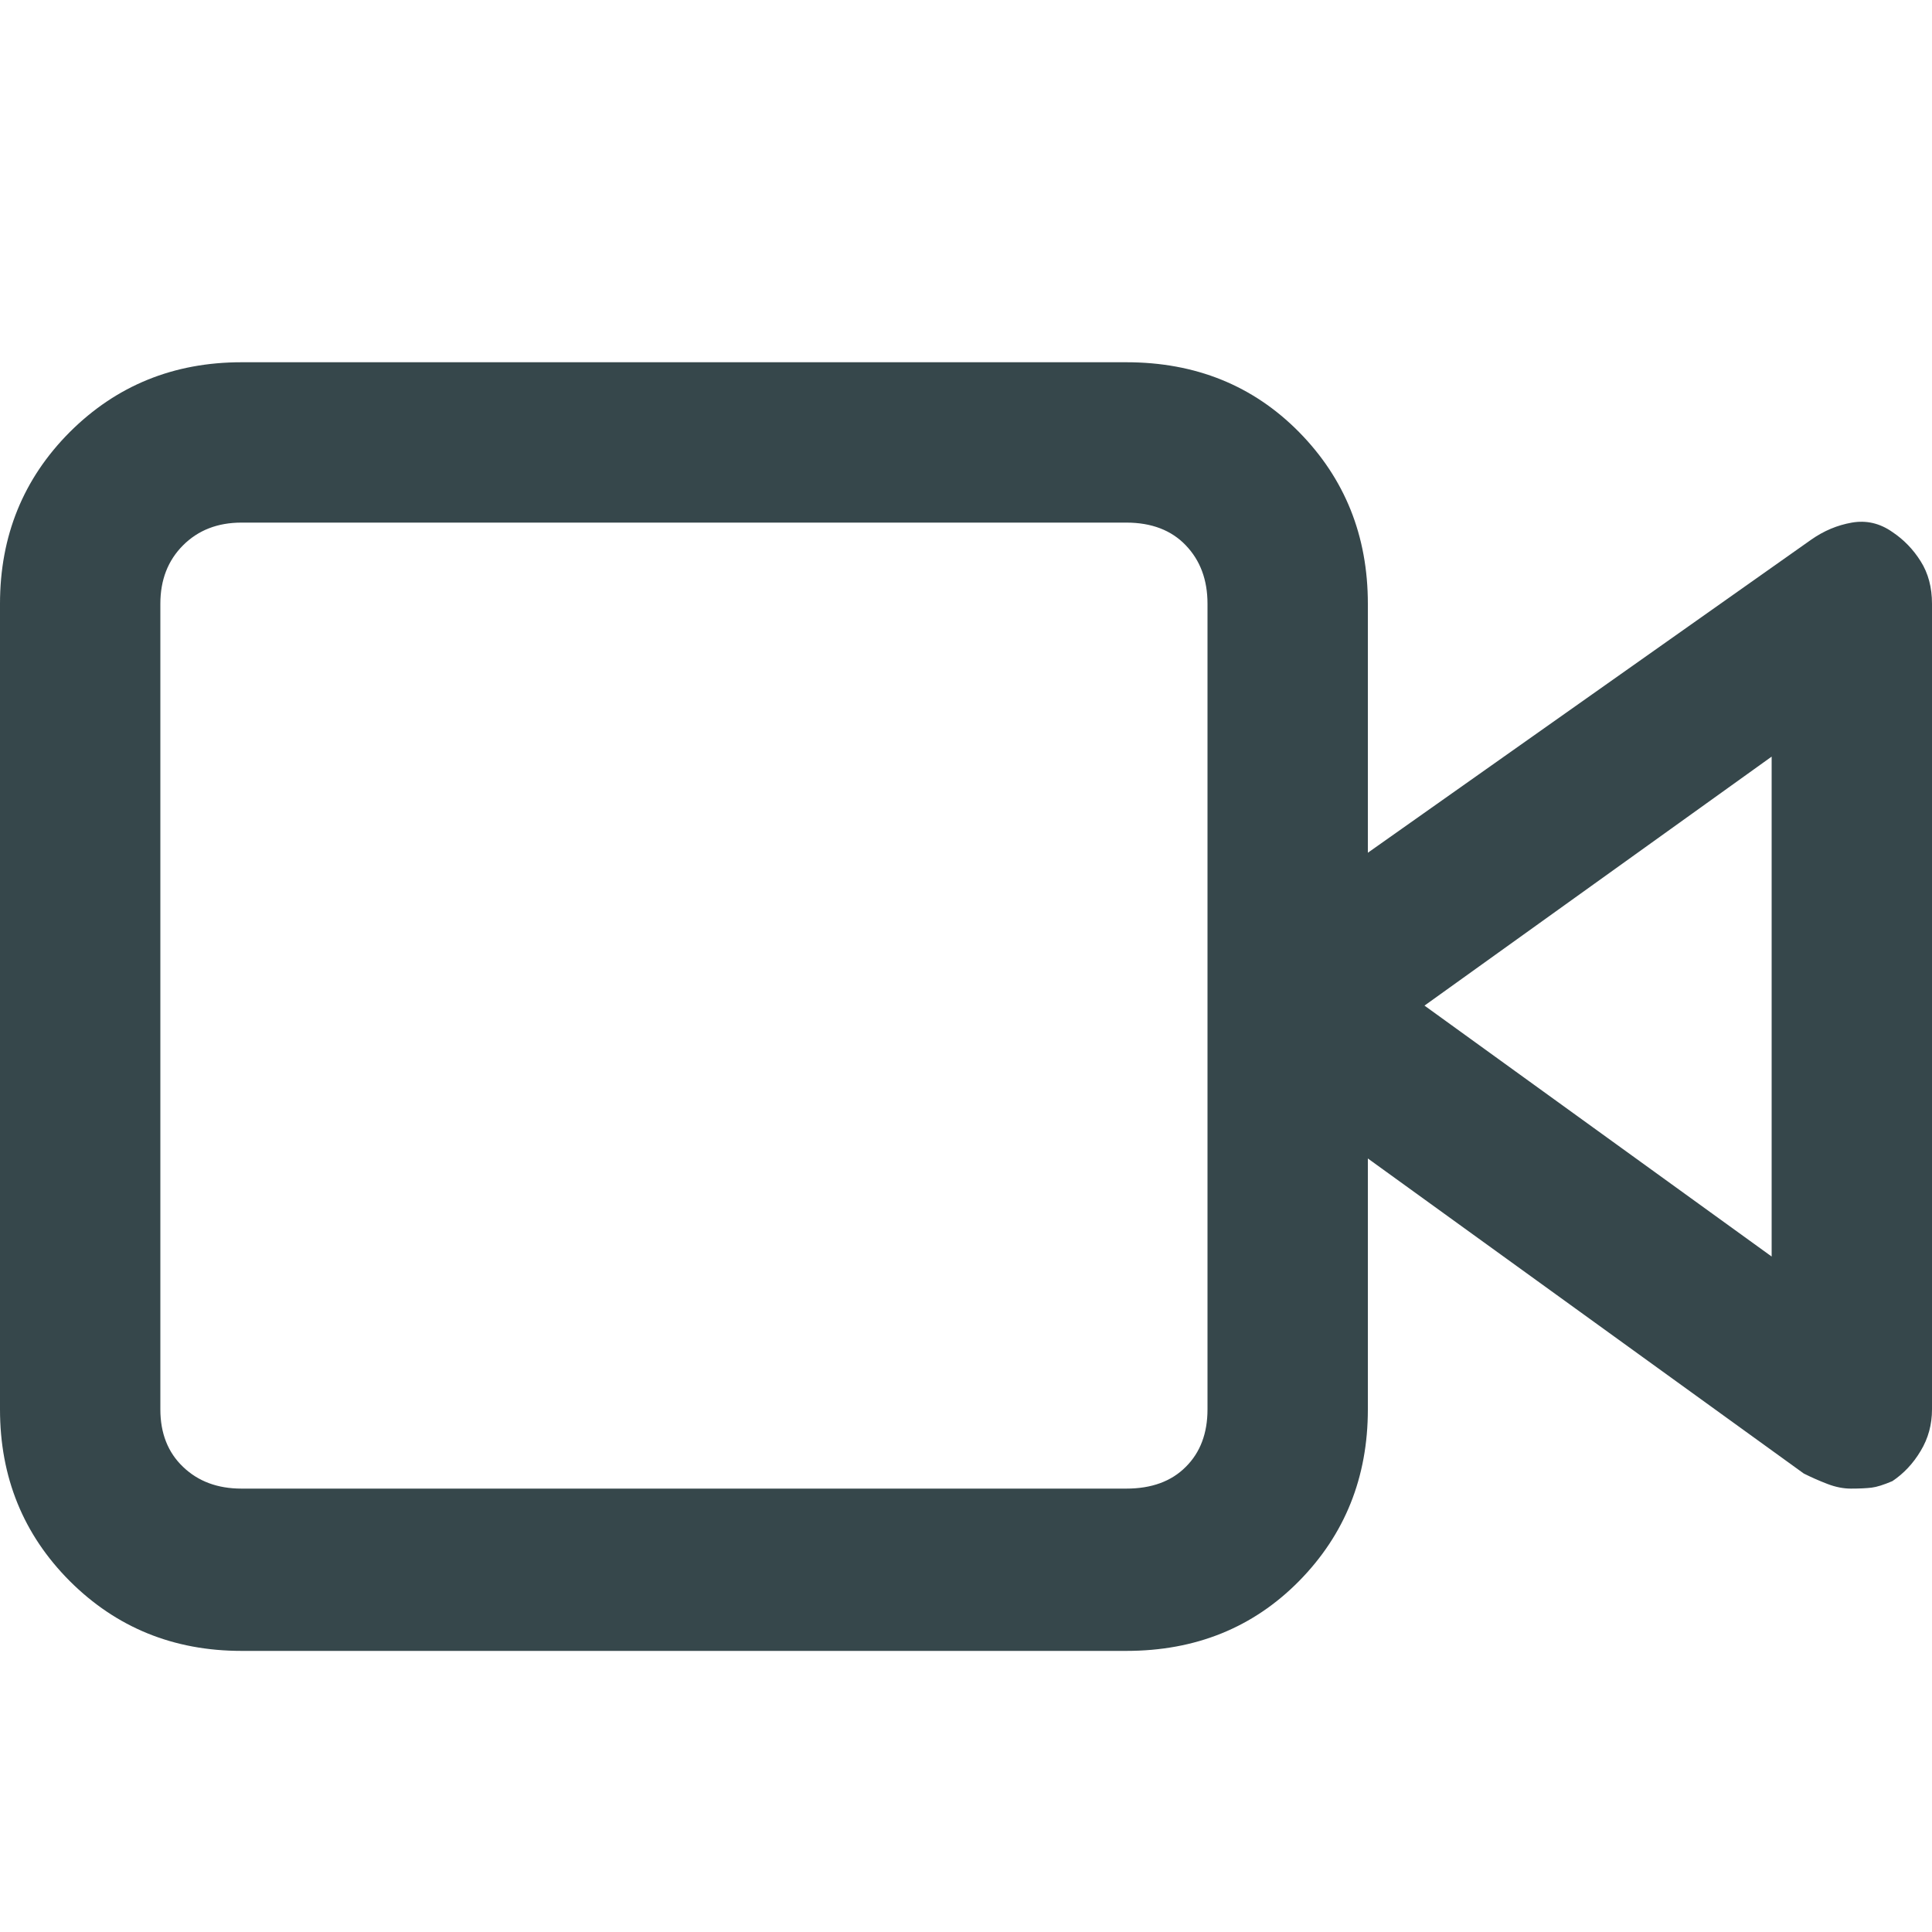 <svg viewBox="0 0 16 16" fill="none" xmlns="http://www.w3.org/2000/svg">
<path d="M15.672 4.406C15.568 4.333 15.456 4.307 15.336 4.328C15.216 4.349 15.104 4.396 15 4.469L11.328 7.062V5C11.328 4.438 11.138 3.964 10.758 3.578C10.378 3.193 9.901 3 9.328 3H2C1.438 3 0.964 3.193 0.578 3.578C0.193 3.964 0 4.438 0 5V11.672C0 12.234 0.193 12.708 0.578 13.094C0.964 13.479 1.438 13.672 2 13.672H9.328C9.901 13.672 10.378 13.479 10.758 13.094C11.138 12.708 11.328 12.234 11.328 11.672V9.594L14.938 12.203C15 12.234 15.065 12.263 15.133 12.289C15.2 12.315 15.266 12.328 15.328 12.328C15.401 12.328 15.458 12.325 15.5 12.32C15.542 12.315 15.599 12.297 15.672 12.266C15.766 12.203 15.844 12.12 15.906 12.016C15.969 11.912 16 11.797 16 11.672V5C16 4.865 15.969 4.747 15.906 4.648C15.844 4.549 15.766 4.469 15.672 4.406ZM10 11.672C10 11.87 9.94 12.029 9.82 12.148C9.701 12.268 9.536 12.328 9.328 12.328H2C1.802 12.328 1.641 12.268 1.516 12.148C1.391 12.029 1.328 11.87 1.328 11.672V5C1.328 4.802 1.391 4.641 1.516 4.516C1.641 4.391 1.802 4.328 2 4.328H9.328C9.536 4.328 9.701 4.391 9.82 4.516C9.94 4.641 10 4.802 10 5V11.672ZM14.672 10.406L11.797 8.328L14.672 6.266V10.406Z" fill="#36474B"/>
</svg>
   
